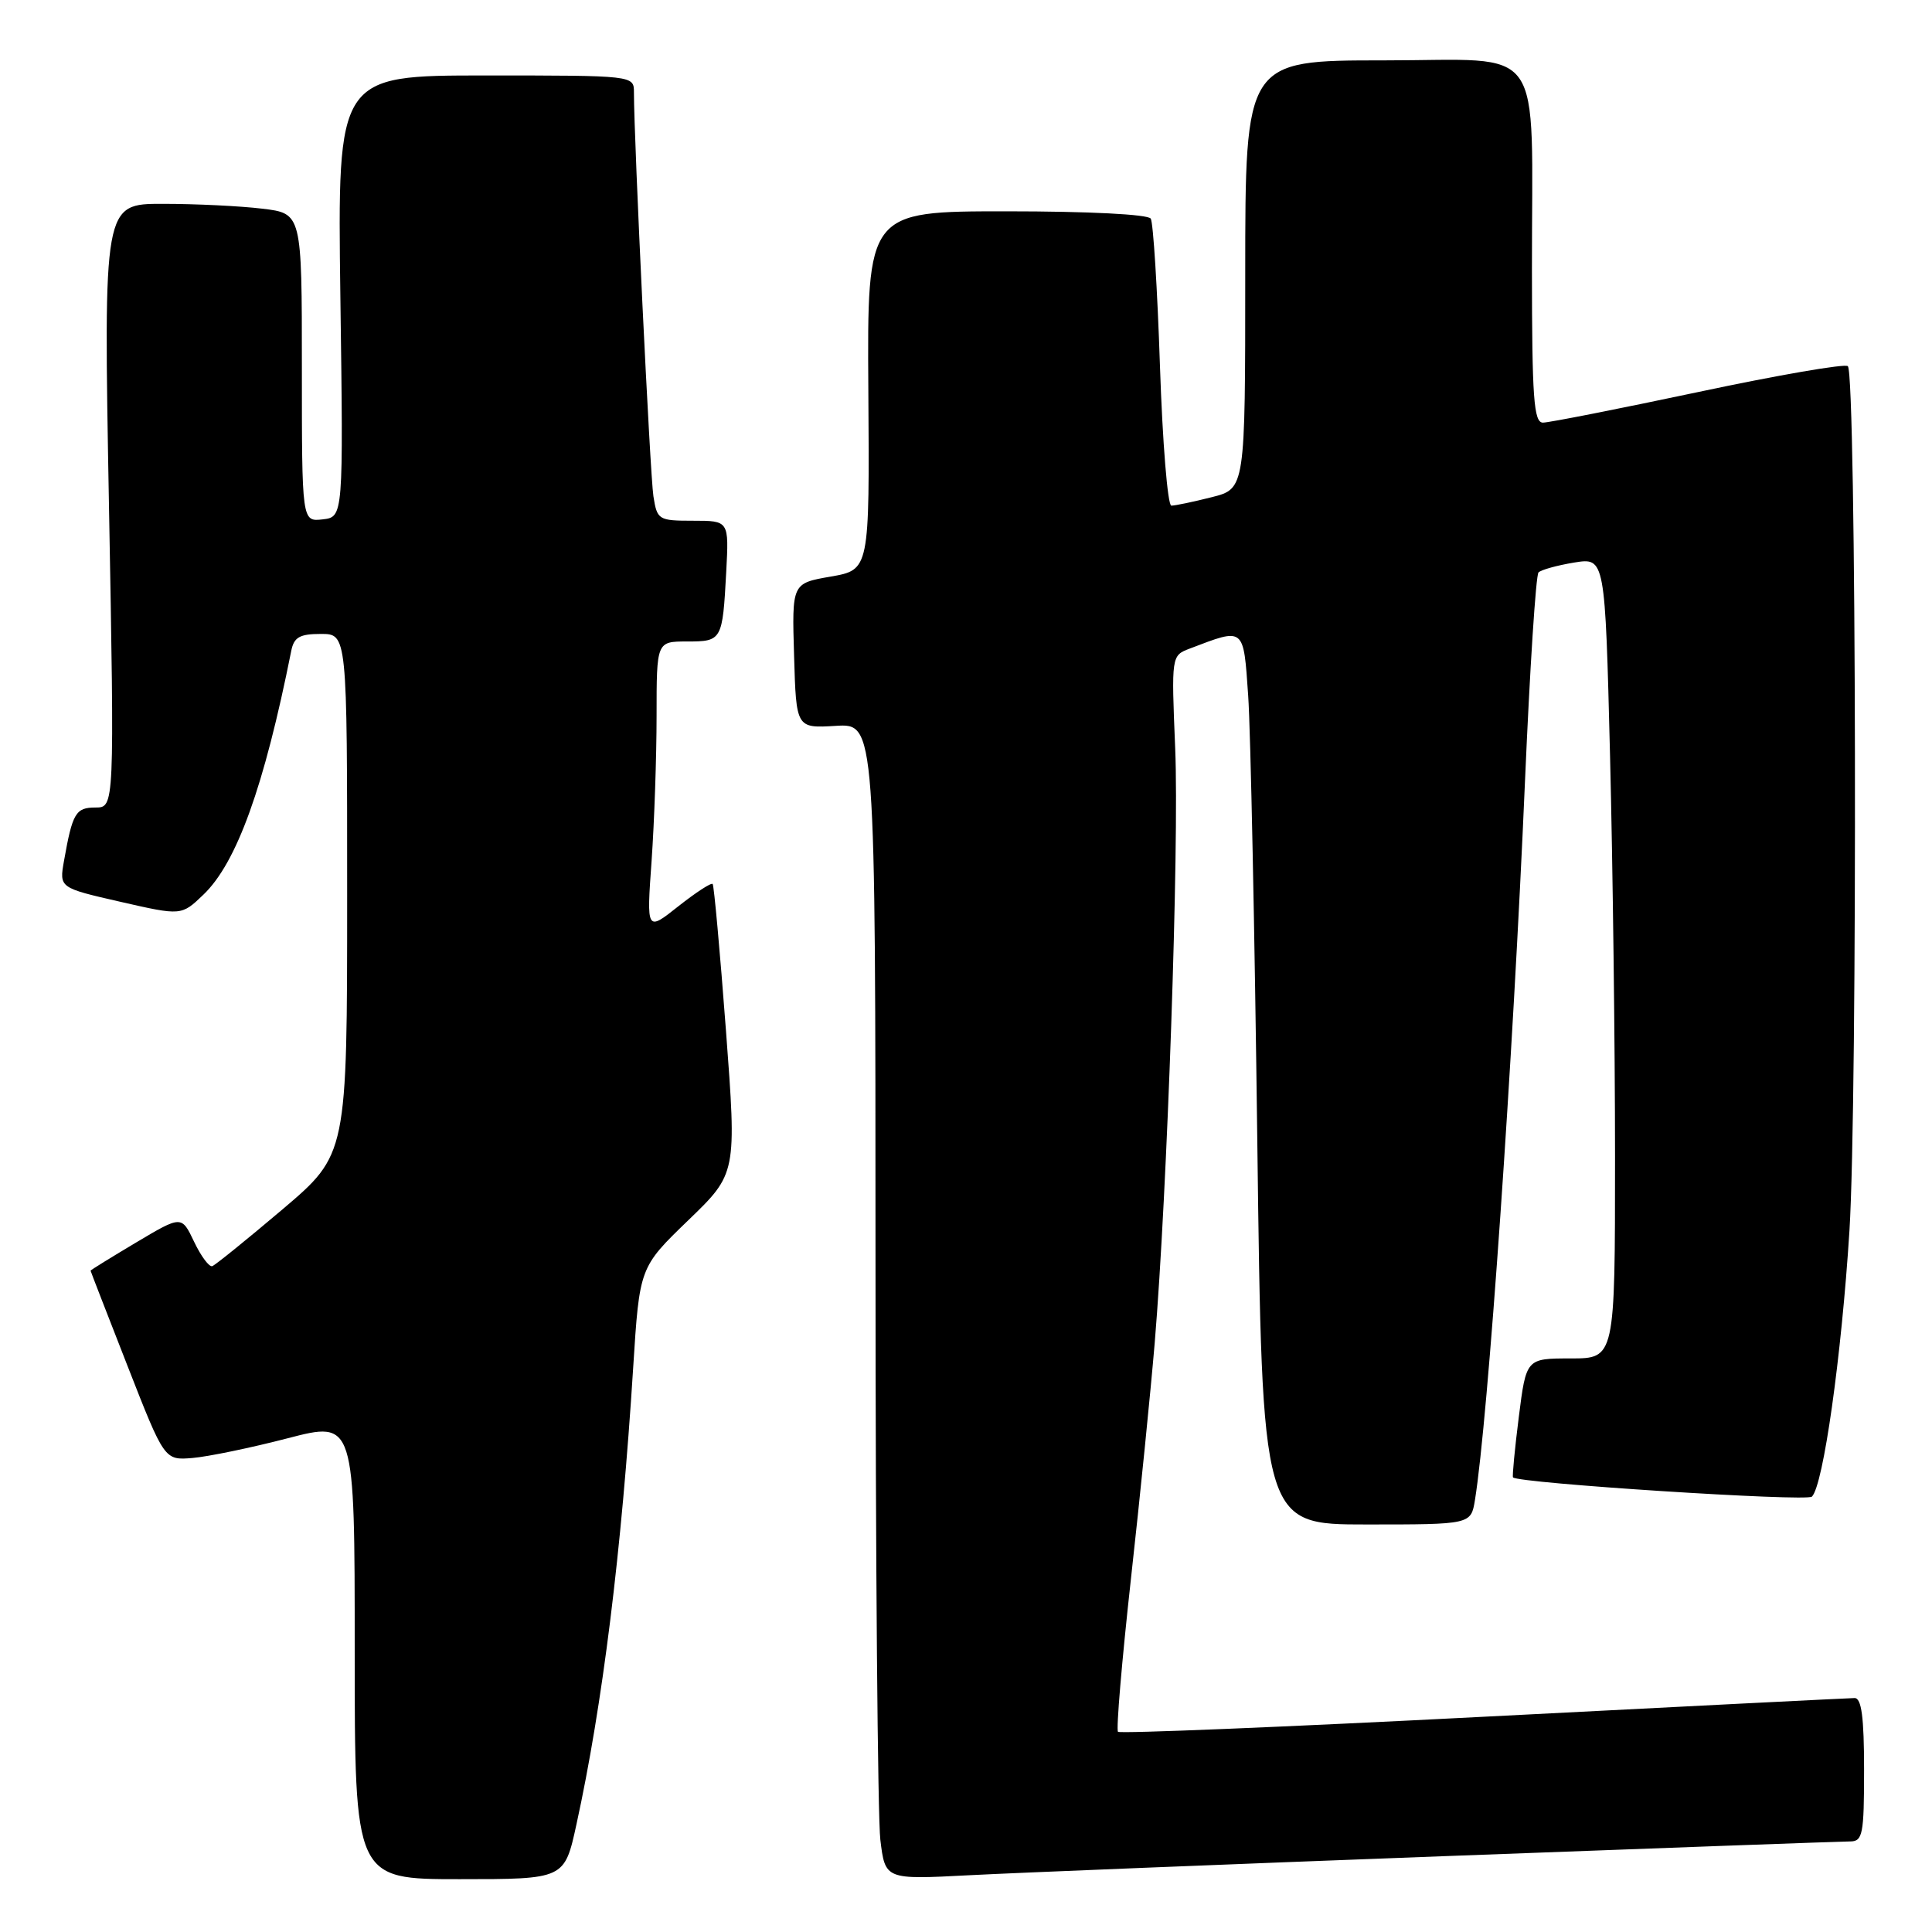 <?xml version="1.0" encoding="UTF-8" standalone="no"?>
<!DOCTYPE svg PUBLIC "-//W3C//DTD SVG 1.1//EN" "http://www.w3.org/Graphics/SVG/1.1/DTD/svg11.dtd" >
<svg xmlns="http://www.w3.org/2000/svg" xmlns:xlink="http://www.w3.org/1999/xlink" version="1.1" viewBox="0 0 256 256">
 <g >
 <path fill="currentColor"
d=" M 76.38 241.75 C 79.83 226.00 82.37 205.55 83.90 181.21 C 84.74 167.93 84.74 167.93 91.18 161.71 C 97.62 155.50 97.62 155.50 96.19 136.50 C 95.40 126.05 94.61 117.33 94.43 117.13 C 94.24 116.93 92.20 118.26 89.88 120.09 C 85.67 123.43 85.67 123.43 86.34 114.06 C 86.70 108.91 87.00 100.26 87.00 94.85 C 87.00 85.00 87.00 85.00 91.03 85.00 C 95.67 85.00 95.74 84.88 96.23 75.75 C 96.59 69.00 96.59 69.00 91.84 69.00 C 87.25 69.00 87.07 68.89 86.58 65.75 C 86.14 62.95 84.00 18.58 84.00 12.25 C 84.00 10.00 84.00 10.00 64.35 10.00 C 44.71 10.00 44.71 10.00 45.10 39.25 C 45.50 68.50 45.50 68.50 42.75 68.82 C 40.00 69.13 40.00 69.13 40.00 48.71 C 40.00 28.28 40.00 28.28 34.75 27.65 C 31.86 27.30 25.95 27.01 21.60 27.01 C 13.71 27.00 13.71 27.00 14.44 67.00 C 15.17 107.00 15.17 107.00 12.65 107.00 C 10.03 107.00 9.60 107.73 8.48 114.07 C 7.85 117.64 7.85 117.64 15.94 119.49 C 24.04 121.34 24.04 121.34 26.95 118.55 C 31.37 114.32 35.00 104.24 38.59 86.25 C 38.95 84.43 39.71 84.00 42.52 84.00 C 46.00 84.00 46.00 84.00 46.00 118.49 C 46.00 152.97 46.00 152.97 37.44 160.24 C 32.73 164.23 28.54 167.62 28.13 167.77 C 27.72 167.92 26.64 166.47 25.72 164.54 C 24.06 161.05 24.06 161.05 18.03 164.64 C 14.71 166.62 12.00 168.29 12.00 168.37 C 12.00 168.44 14.21 174.12 16.90 181.00 C 21.79 193.50 21.79 193.50 25.51 193.19 C 27.55 193.02 33.22 191.85 38.11 190.58 C 47.00 188.27 47.00 188.27 47.00 218.63 C 47.00 249.00 47.00 249.00 60.90 249.00 C 74.80 249.00 74.80 249.00 76.38 241.75 Z  M 191.38 245.95 C 219.92 244.88 244.11 244.00 245.13 244.00 C 246.82 244.00 247.00 243.10 247.00 234.50 C 247.00 227.56 246.66 225.00 245.75 225.00 C 245.06 225.01 222.93 226.12 196.56 227.48 C 170.19 228.84 148.40 229.73 148.14 229.47 C 147.88 229.21 148.65 220.11 149.85 209.25 C 151.06 198.39 152.47 184.32 153.00 178.00 C 154.67 158.09 156.26 112.01 155.72 99.19 C 155.21 86.87 155.21 86.87 157.65 85.94 C 164.96 83.16 164.75 82.99 165.39 92.17 C 165.71 96.75 166.25 123.34 166.60 151.25 C 167.24 202.00 167.24 202.00 181.07 202.00 C 194.91 202.00 194.91 202.00 195.44 198.75 C 197.17 188.10 200.48 140.54 202.07 103.50 C 202.71 88.65 203.51 76.21 203.86 75.85 C 204.21 75.50 206.34 74.91 208.59 74.54 C 212.68 73.88 212.68 73.88 213.34 100.19 C 213.70 114.66 214.00 138.54 214.00 153.25 C 214.00 180.00 214.00 180.00 208.12 180.00 C 202.23 180.00 202.23 180.00 201.25 187.75 C 200.71 192.01 200.37 195.62 200.48 195.76 C 201.09 196.53 239.40 199.00 240.09 198.31 C 241.60 196.80 244.00 179.81 245.06 163.10 C 246.15 145.78 245.98 49.65 244.85 48.52 C 244.50 48.16 235.59 49.70 225.05 51.94 C 214.52 54.17 205.25 56.00 204.45 56.00 C 203.23 56.00 203.00 52.77 202.99 35.75 C 202.97 5.05 205.06 8.00 183.37 8.00 C 165.00 8.00 165.00 8.00 165.00 36.38 C 165.00 64.76 165.00 64.76 160.56 65.88 C 158.11 66.50 155.71 67.00 155.21 67.00 C 154.72 67.00 154.04 58.66 153.70 48.47 C 153.36 38.28 152.81 29.50 152.48 28.97 C 152.13 28.40 144.26 28.00 133.39 28.00 C 114.90 28.00 114.90 28.00 115.06 51.75 C 115.22 75.50 115.22 75.50 110.08 76.40 C 104.93 77.29 104.93 77.29 105.22 86.90 C 105.50 96.50 105.50 96.50 110.75 96.18 C 116.00 95.86 116.00 95.86 116.01 167.18 C 116.01 206.41 116.30 240.88 116.65 243.78 C 117.29 249.06 117.29 249.06 128.39 248.48 C 134.50 248.16 162.85 247.02 191.38 245.95 Z "/>
</g>
</svg>